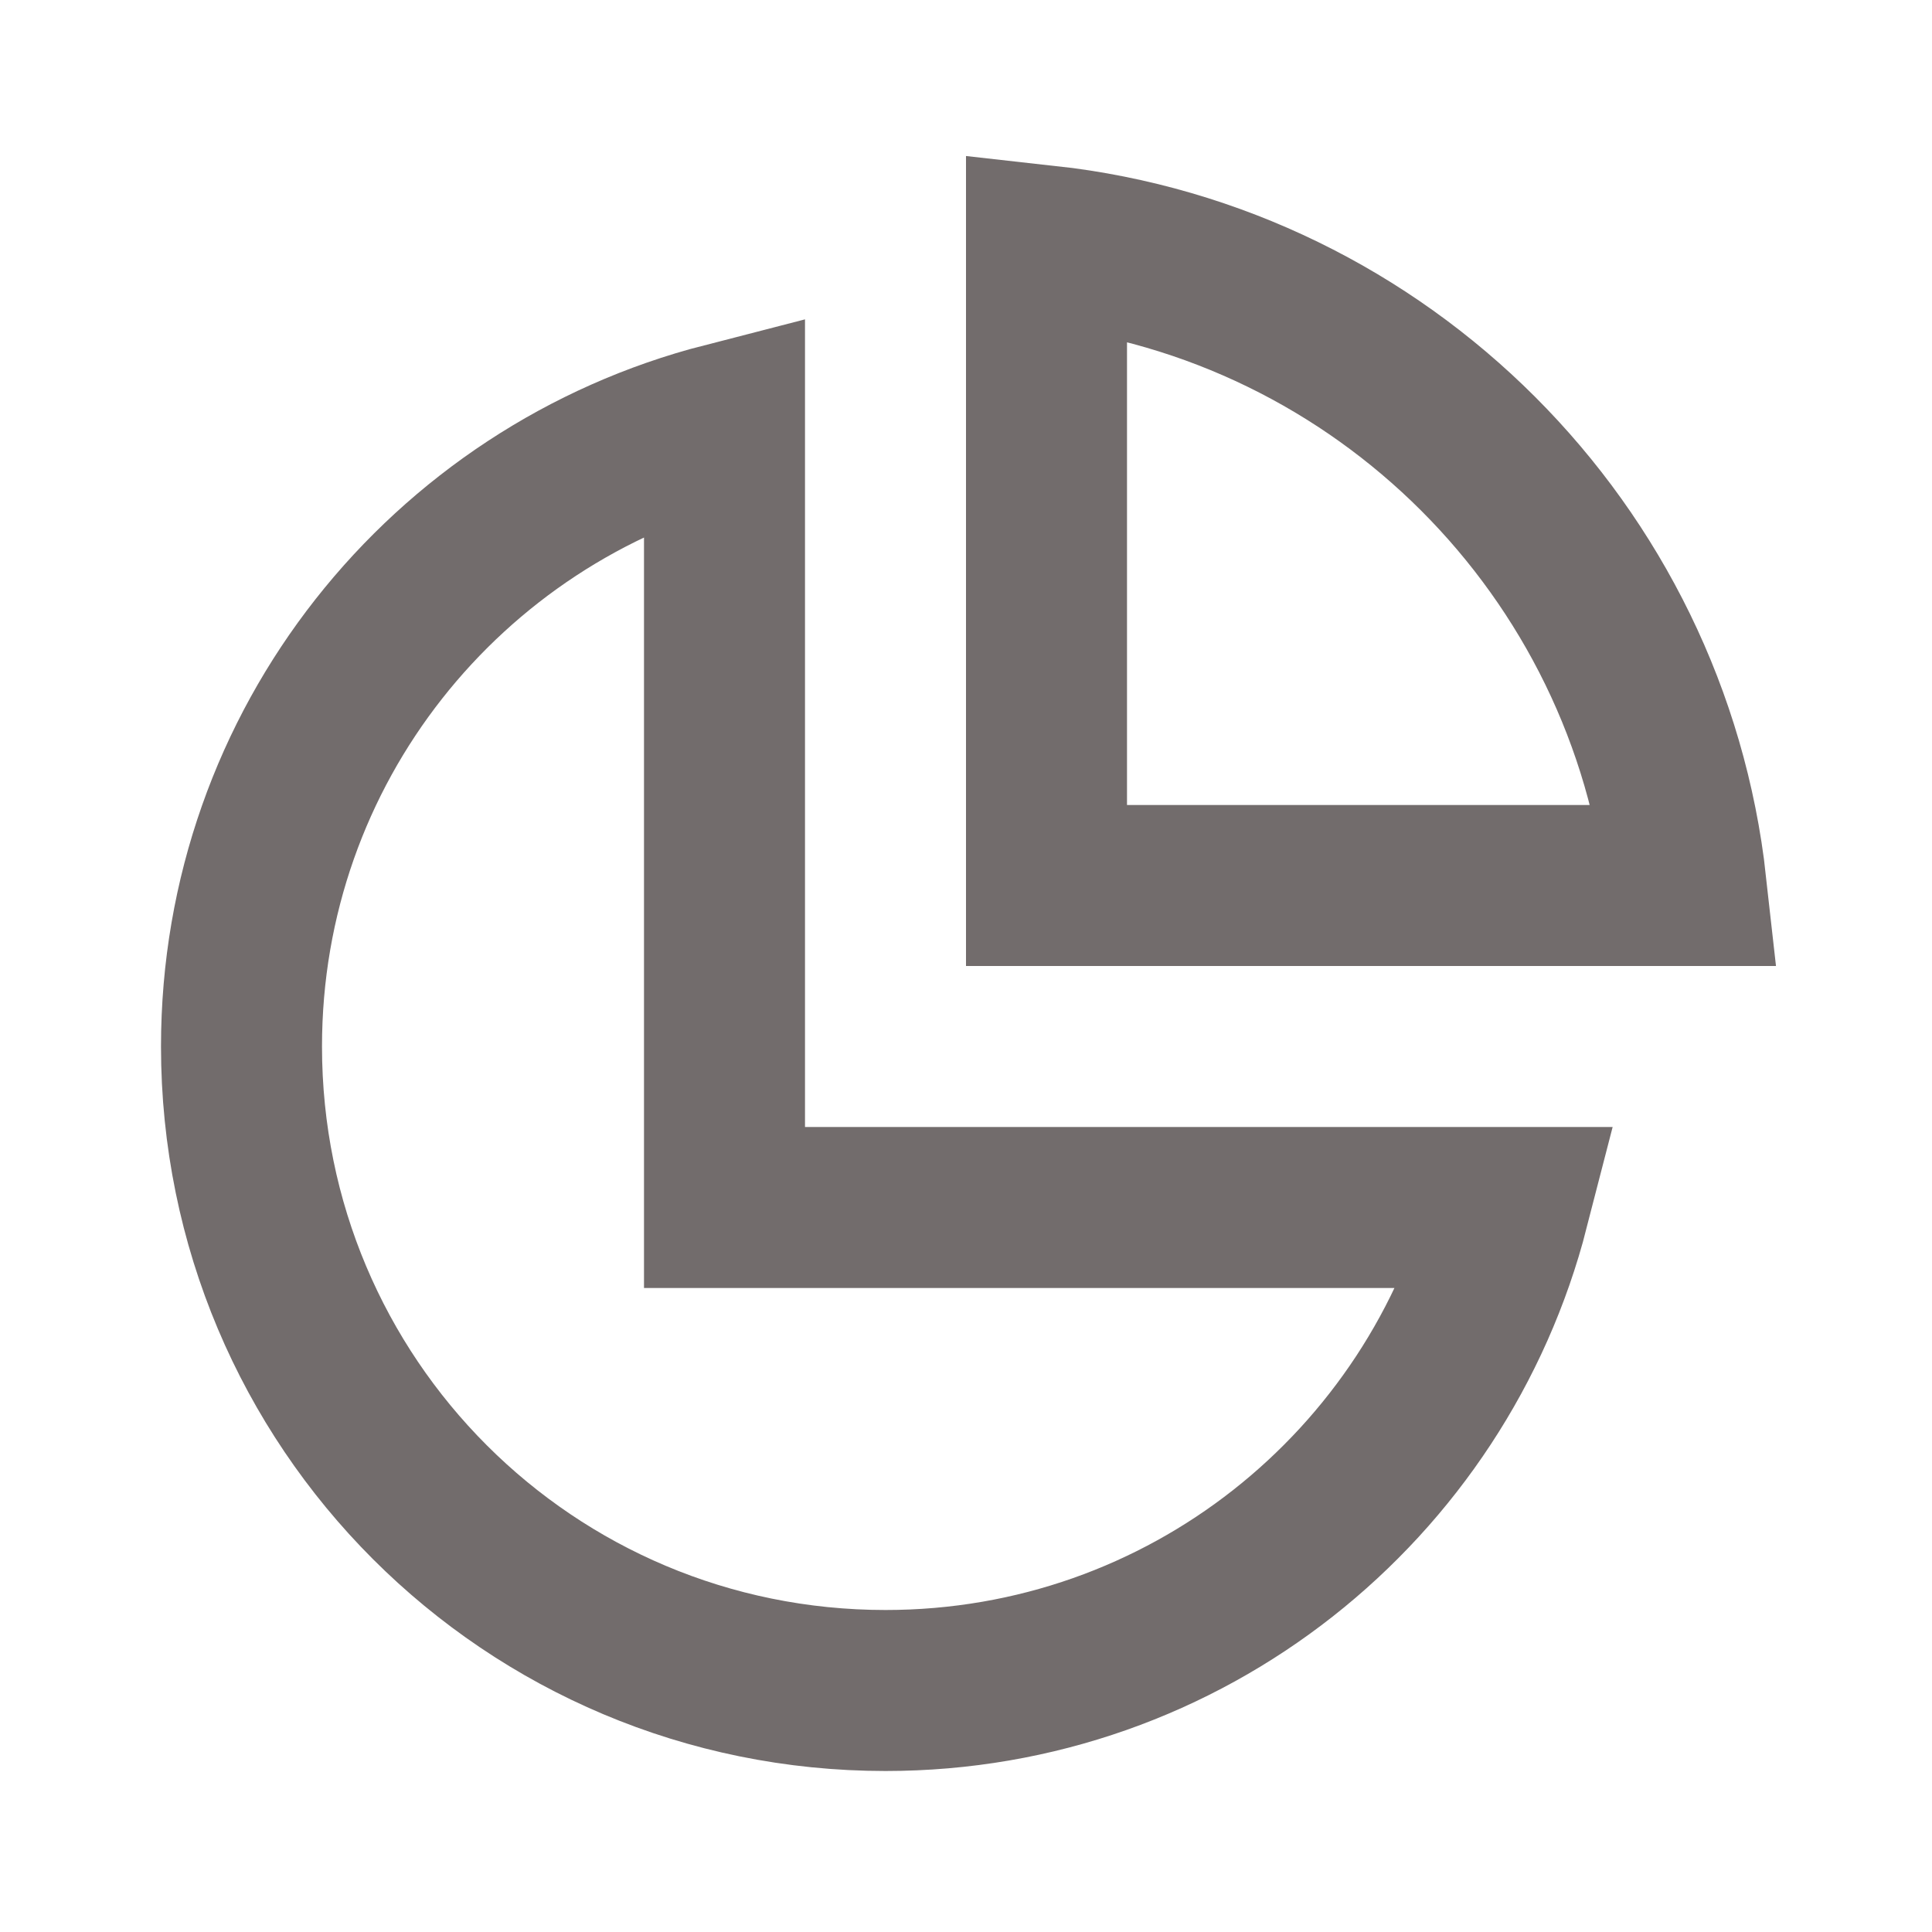 <svg width="24" height="24" viewBox="0 0 24 24" fill="none" xmlns="http://www.w3.org/2000/svg">
<path d="M9 14V15H10H18.743C17.855 18.452 14.732 21 11 21C6.572 21 3 17.428 3 13C3 9.267 5.548 6.145 9 5.257V14ZM13 3.055C17.169 3.517 20.483 6.831 20.945 11H13V3.055Z" stroke="#726C6C" stroke-width="2"/>
</svg>

